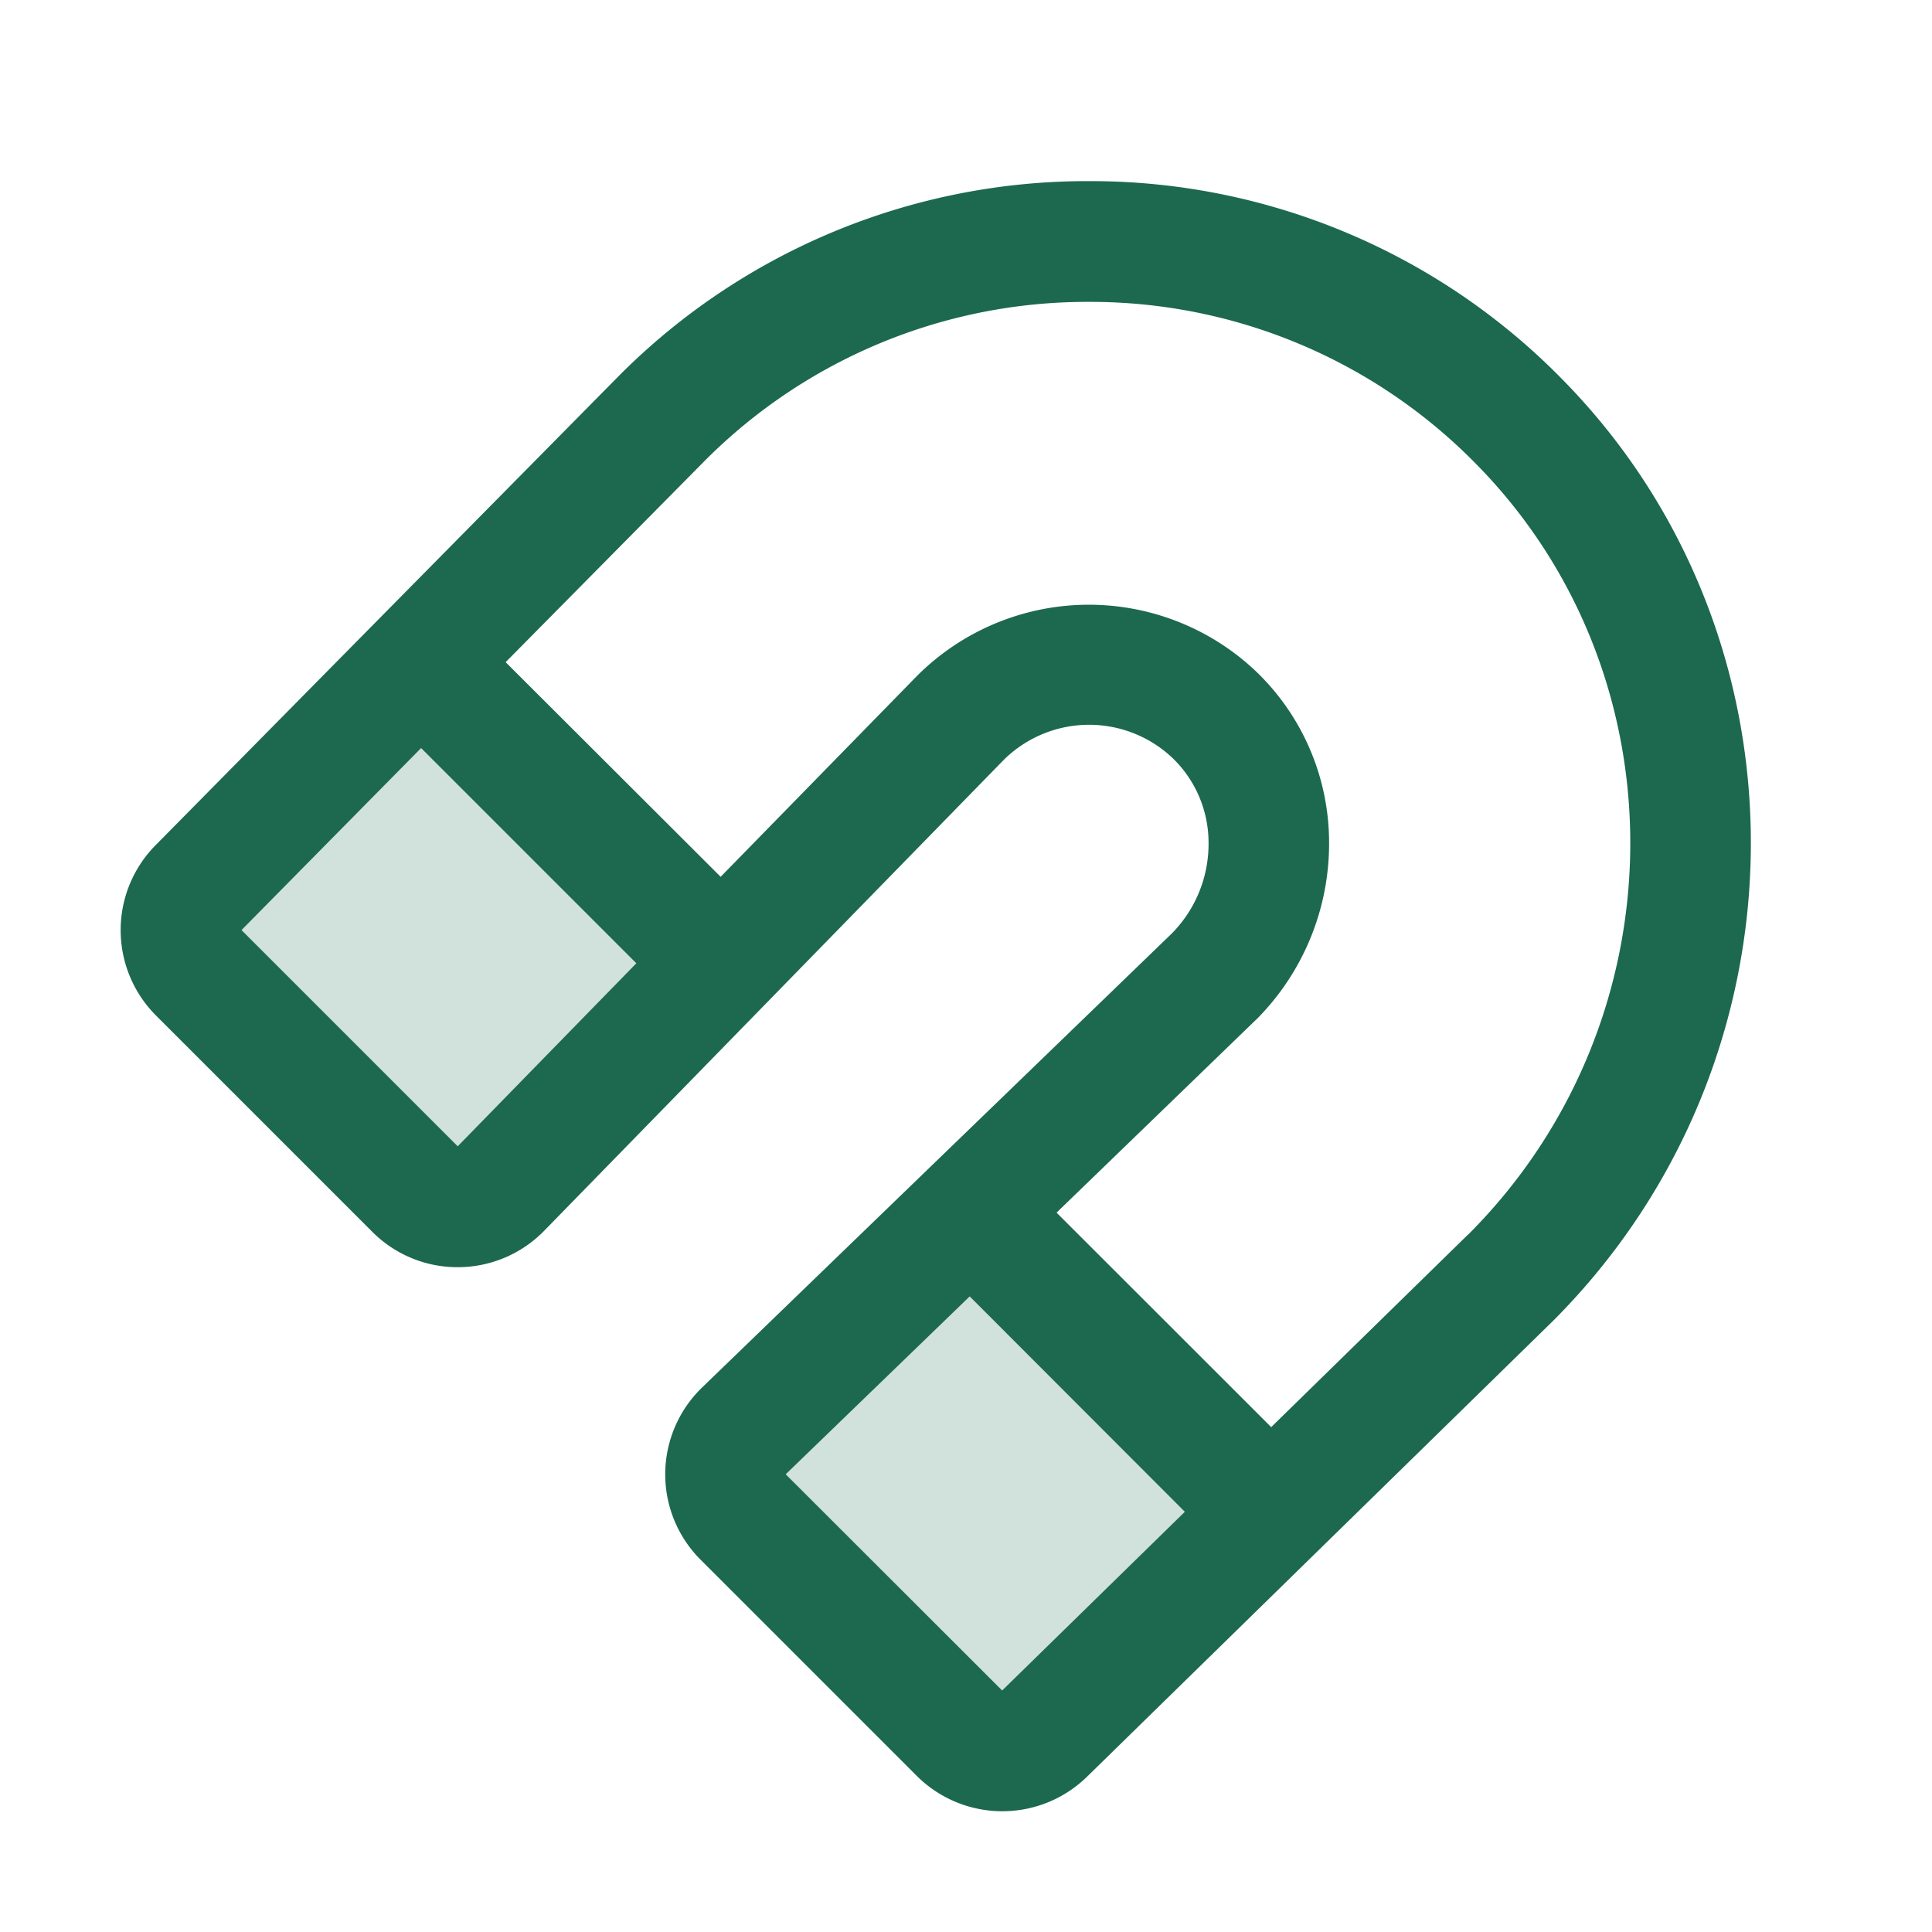 <svg xmlns="http://www.w3.org/2000/svg" viewBox="0 0 256 256" fill="#1C694F"><path d="M168.36,200.36l-30,29.35a8,8,0,0,1-11.26-.05L98.46,201a8,8,0,0,1,.08-11.4l30-29Zm-142-82.76a8,8,0,0,0,0,11.28L55,157.54a8,8,0,0,0,11.38-.06l29.18-29.92L55.77,87.77Z" opacity="0.2"/><path d="M207,50.25A87.46,87.46,0,0,0,144.6,24h-.33A87.48,87.48,0,0,0,82,49.81L50.11,82.11h0L20.61,112a16,16,0,0,0,.06,22.56l28.66,28.66a15.92,15.92,0,0,0,11.32,4.69h.09a16,16,0,0,0,11.36-4.82L133,100.69a16.08,16.08,0,0,1,22.41-.21,15.6,15.6,0,0,1,4.73,11.19,16.89,16.89,0,0,1-4.85,12L93,183.88a16,16,0,0,0-.17,22.79l28.66,28.66a16.06,16.06,0,0,0,22.52.12L205.81,175C240.26,140.5,240.79,84.56,207,50.25ZM60.65,151.89,32,123.24,55.8,99.12l28.52,28.52ZM132.79,224l-28.68-28.65,24.38-23.57L157,200.32Zm61.76-60.44-26.11,25.54L140,160.68l26.44-25.57.1-.09a33,33,0,0,0,9.57-23.5A31.44,31.44,0,0,0,166.47,89a32.2,32.2,0,0,0-44.9.5L95.49,116.18,67,87.74,93.35,61.09A71.51,71.51,0,0,1,144.27,40h.27a71.55,71.55,0,0,1,51.05,21.48C223.25,89.55,222.75,135.38,194.55,163.58Z"/></svg>